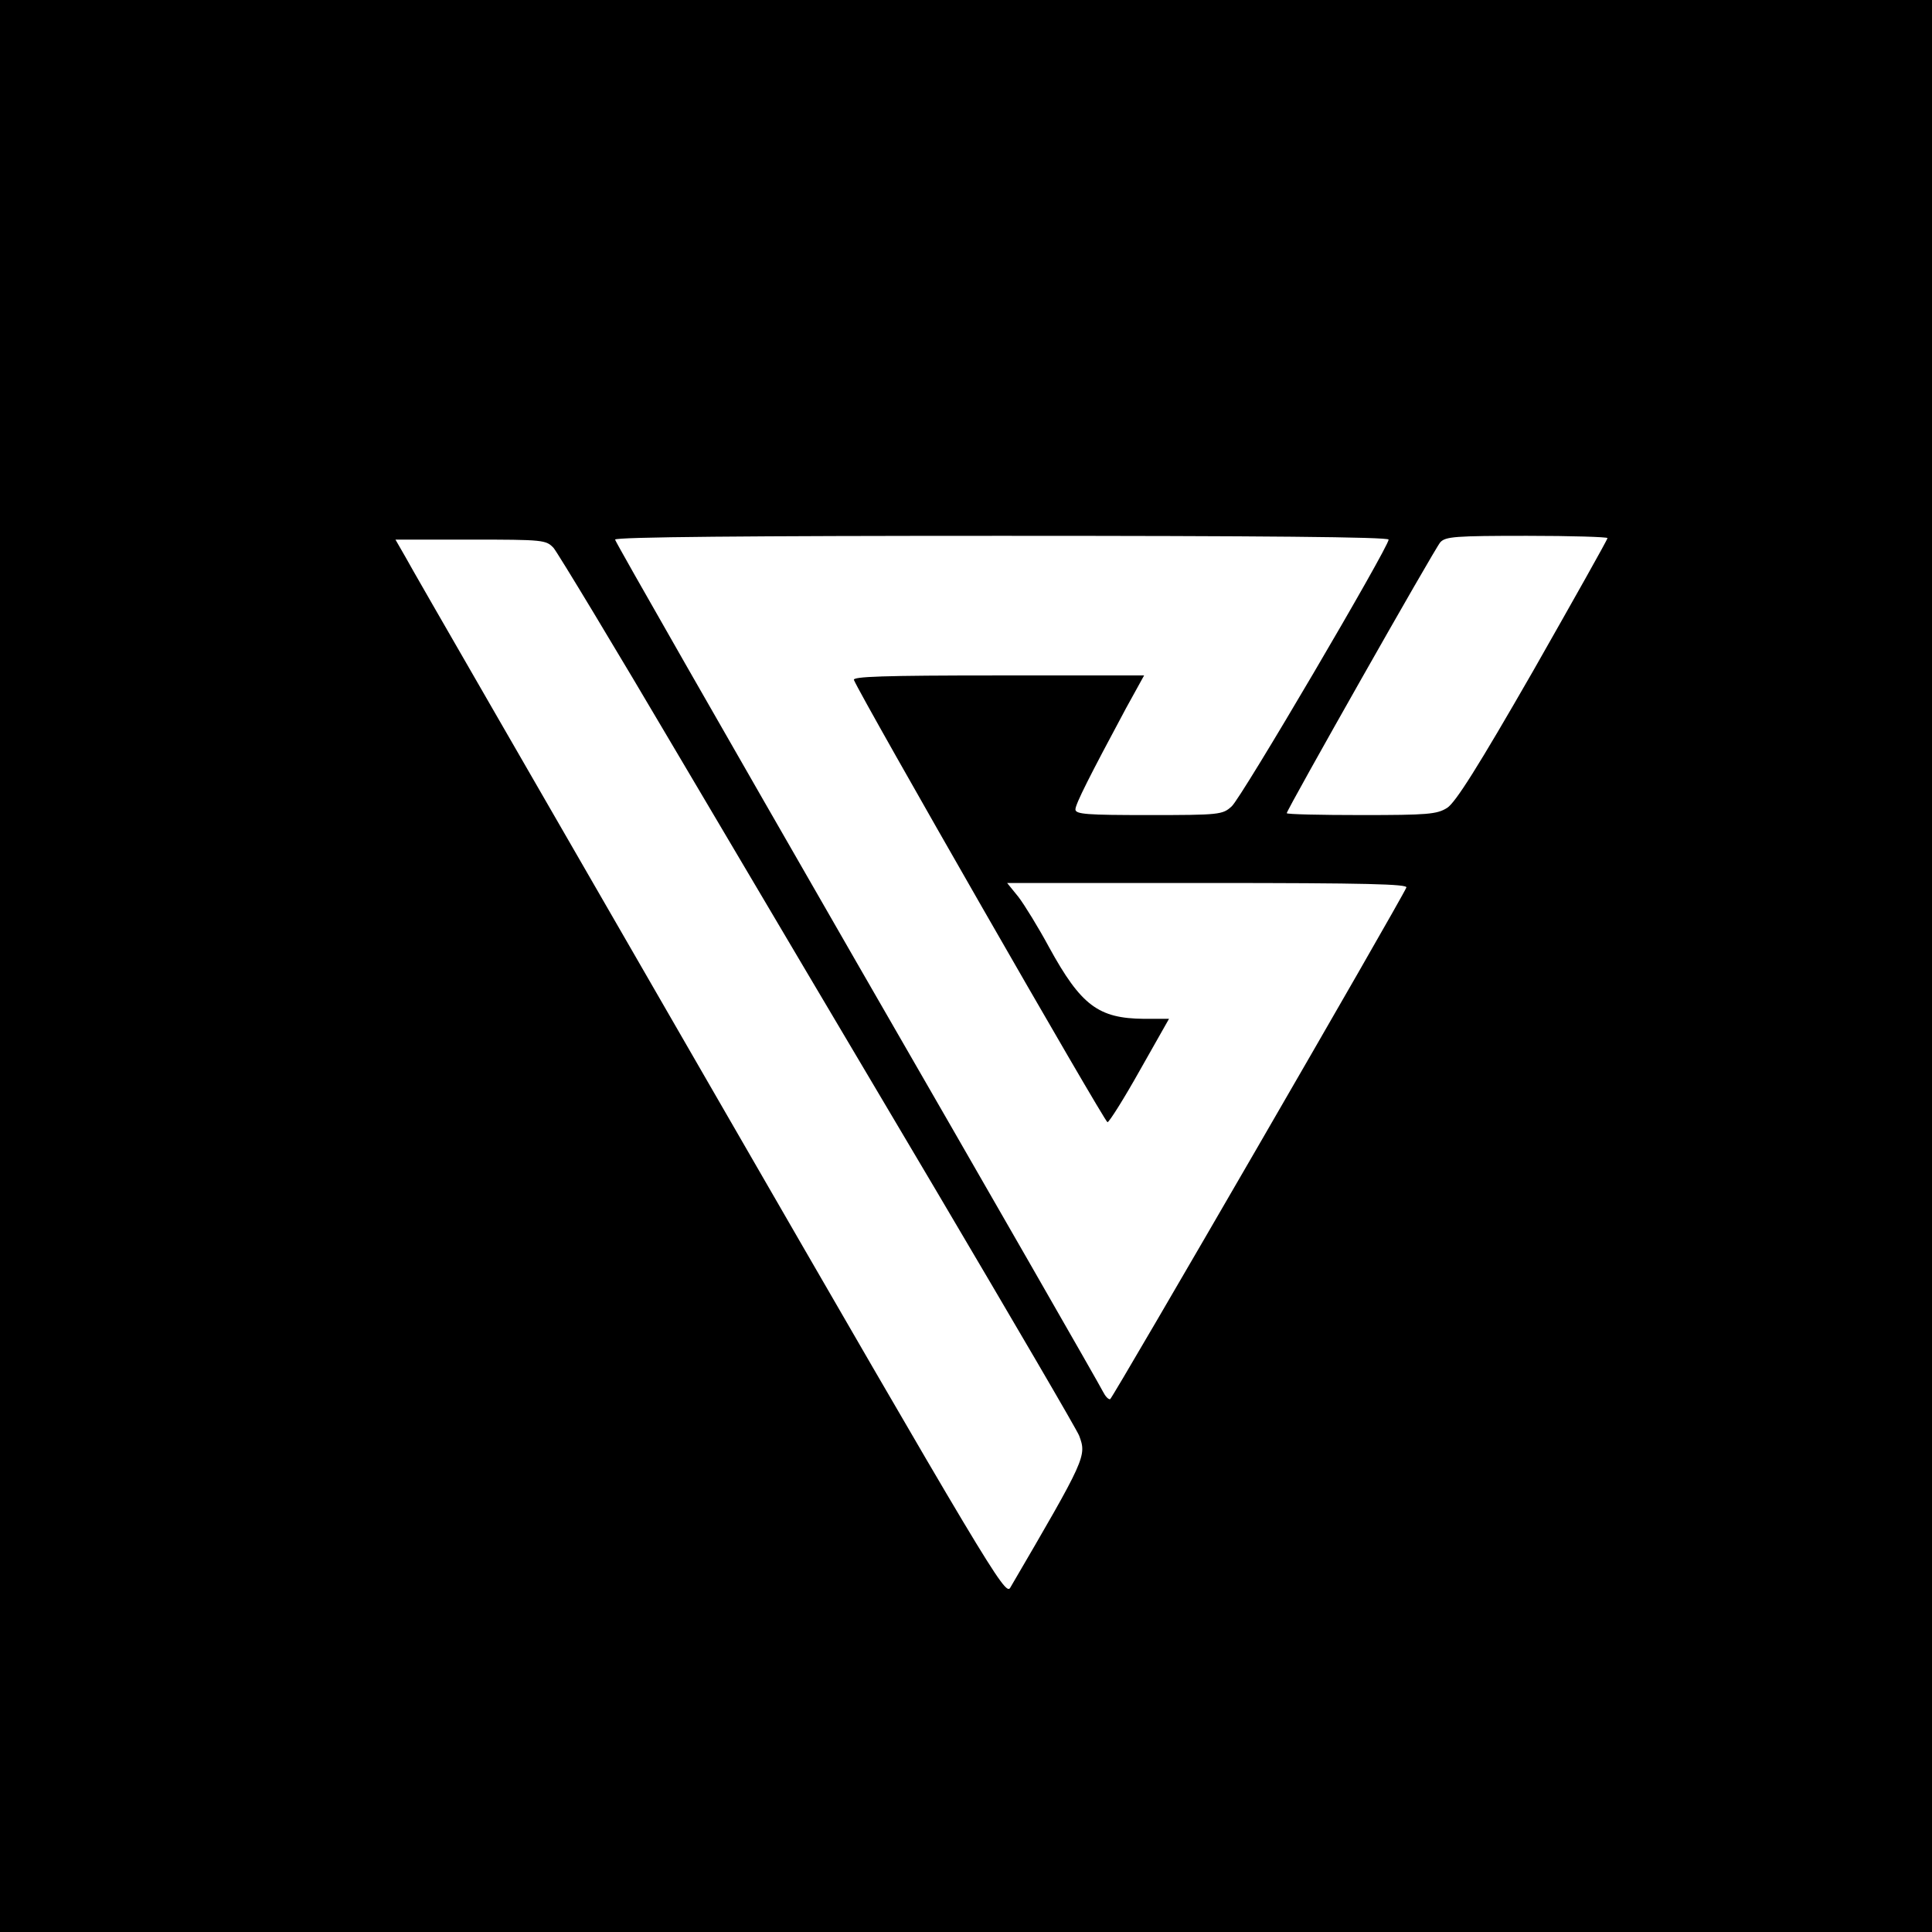 <?xml version="1.0" standalone="no"?>
<!DOCTYPE svg PUBLIC "-//W3C//DTD SVG 20010904//EN"
 "http://www.w3.org/TR/2001/REC-SVG-20010904/DTD/svg10.dtd">
<svg version="1.0" xmlns="http://www.w3.org/2000/svg"
 width="512pt" height="512pt" viewBox="0 0 512 512"
 preserveAspectRatio="xMidYMid meet">
<g transform="translate(0,512) scale(0.1,-0.1)"
fill="#000000" stroke="none">
<path d="M0 2560 l0 -2560 2560 0 2560 0 0 2560 0 2560 -2560 0 -2560 0 0
-2560z m3680 1130 c0 -20 -391 -686 -416 -707 -24 -22 -32 -23 -220 -23 -163
0 -194 2 -194 15 0 14 38 89 134 268 l48 87 -387 0 c-306 0 -386 -3 -382 -12
21 -50 665 -1173 672 -1172 5 1 44 63 86 138 l77 136 -66 0 c-121 1 -167 35
-252 190 -28 52 -65 112 -81 133 l-30 37 532 0 c421 0 530 -3 526 -12 -13 -32
-778 -1353 -785 -1356 -5 -1 -13 8 -19 20 -6 13 -299 524 -652 1136 -352 612
-641 1117 -641 1122 0 7 356 10 1025 10 686 0 1025 -3 1025 -10z m580 4 c0 -4
-89 -162 -197 -352 -147 -256 -206 -349 -228 -363 -27 -17 -52 -19 -227 -19
-109 0 -198 2 -198 5 0 9 392 701 407 718 14 15 39 17 230 17 117 0 213 -3
213 -6z m-2793 -26 c11 -13 161 -261 333 -553 172 -291 479 -810 682 -1152
202 -342 373 -634 378 -648 20 -54 18 -59 -183 -403 -13 -22 -57 51 -795 1330
-429 744 -793 1374 -807 1401 l-27 47 199 0 c194 0 200 -1 220 -22z"/>
</g>
</svg>
